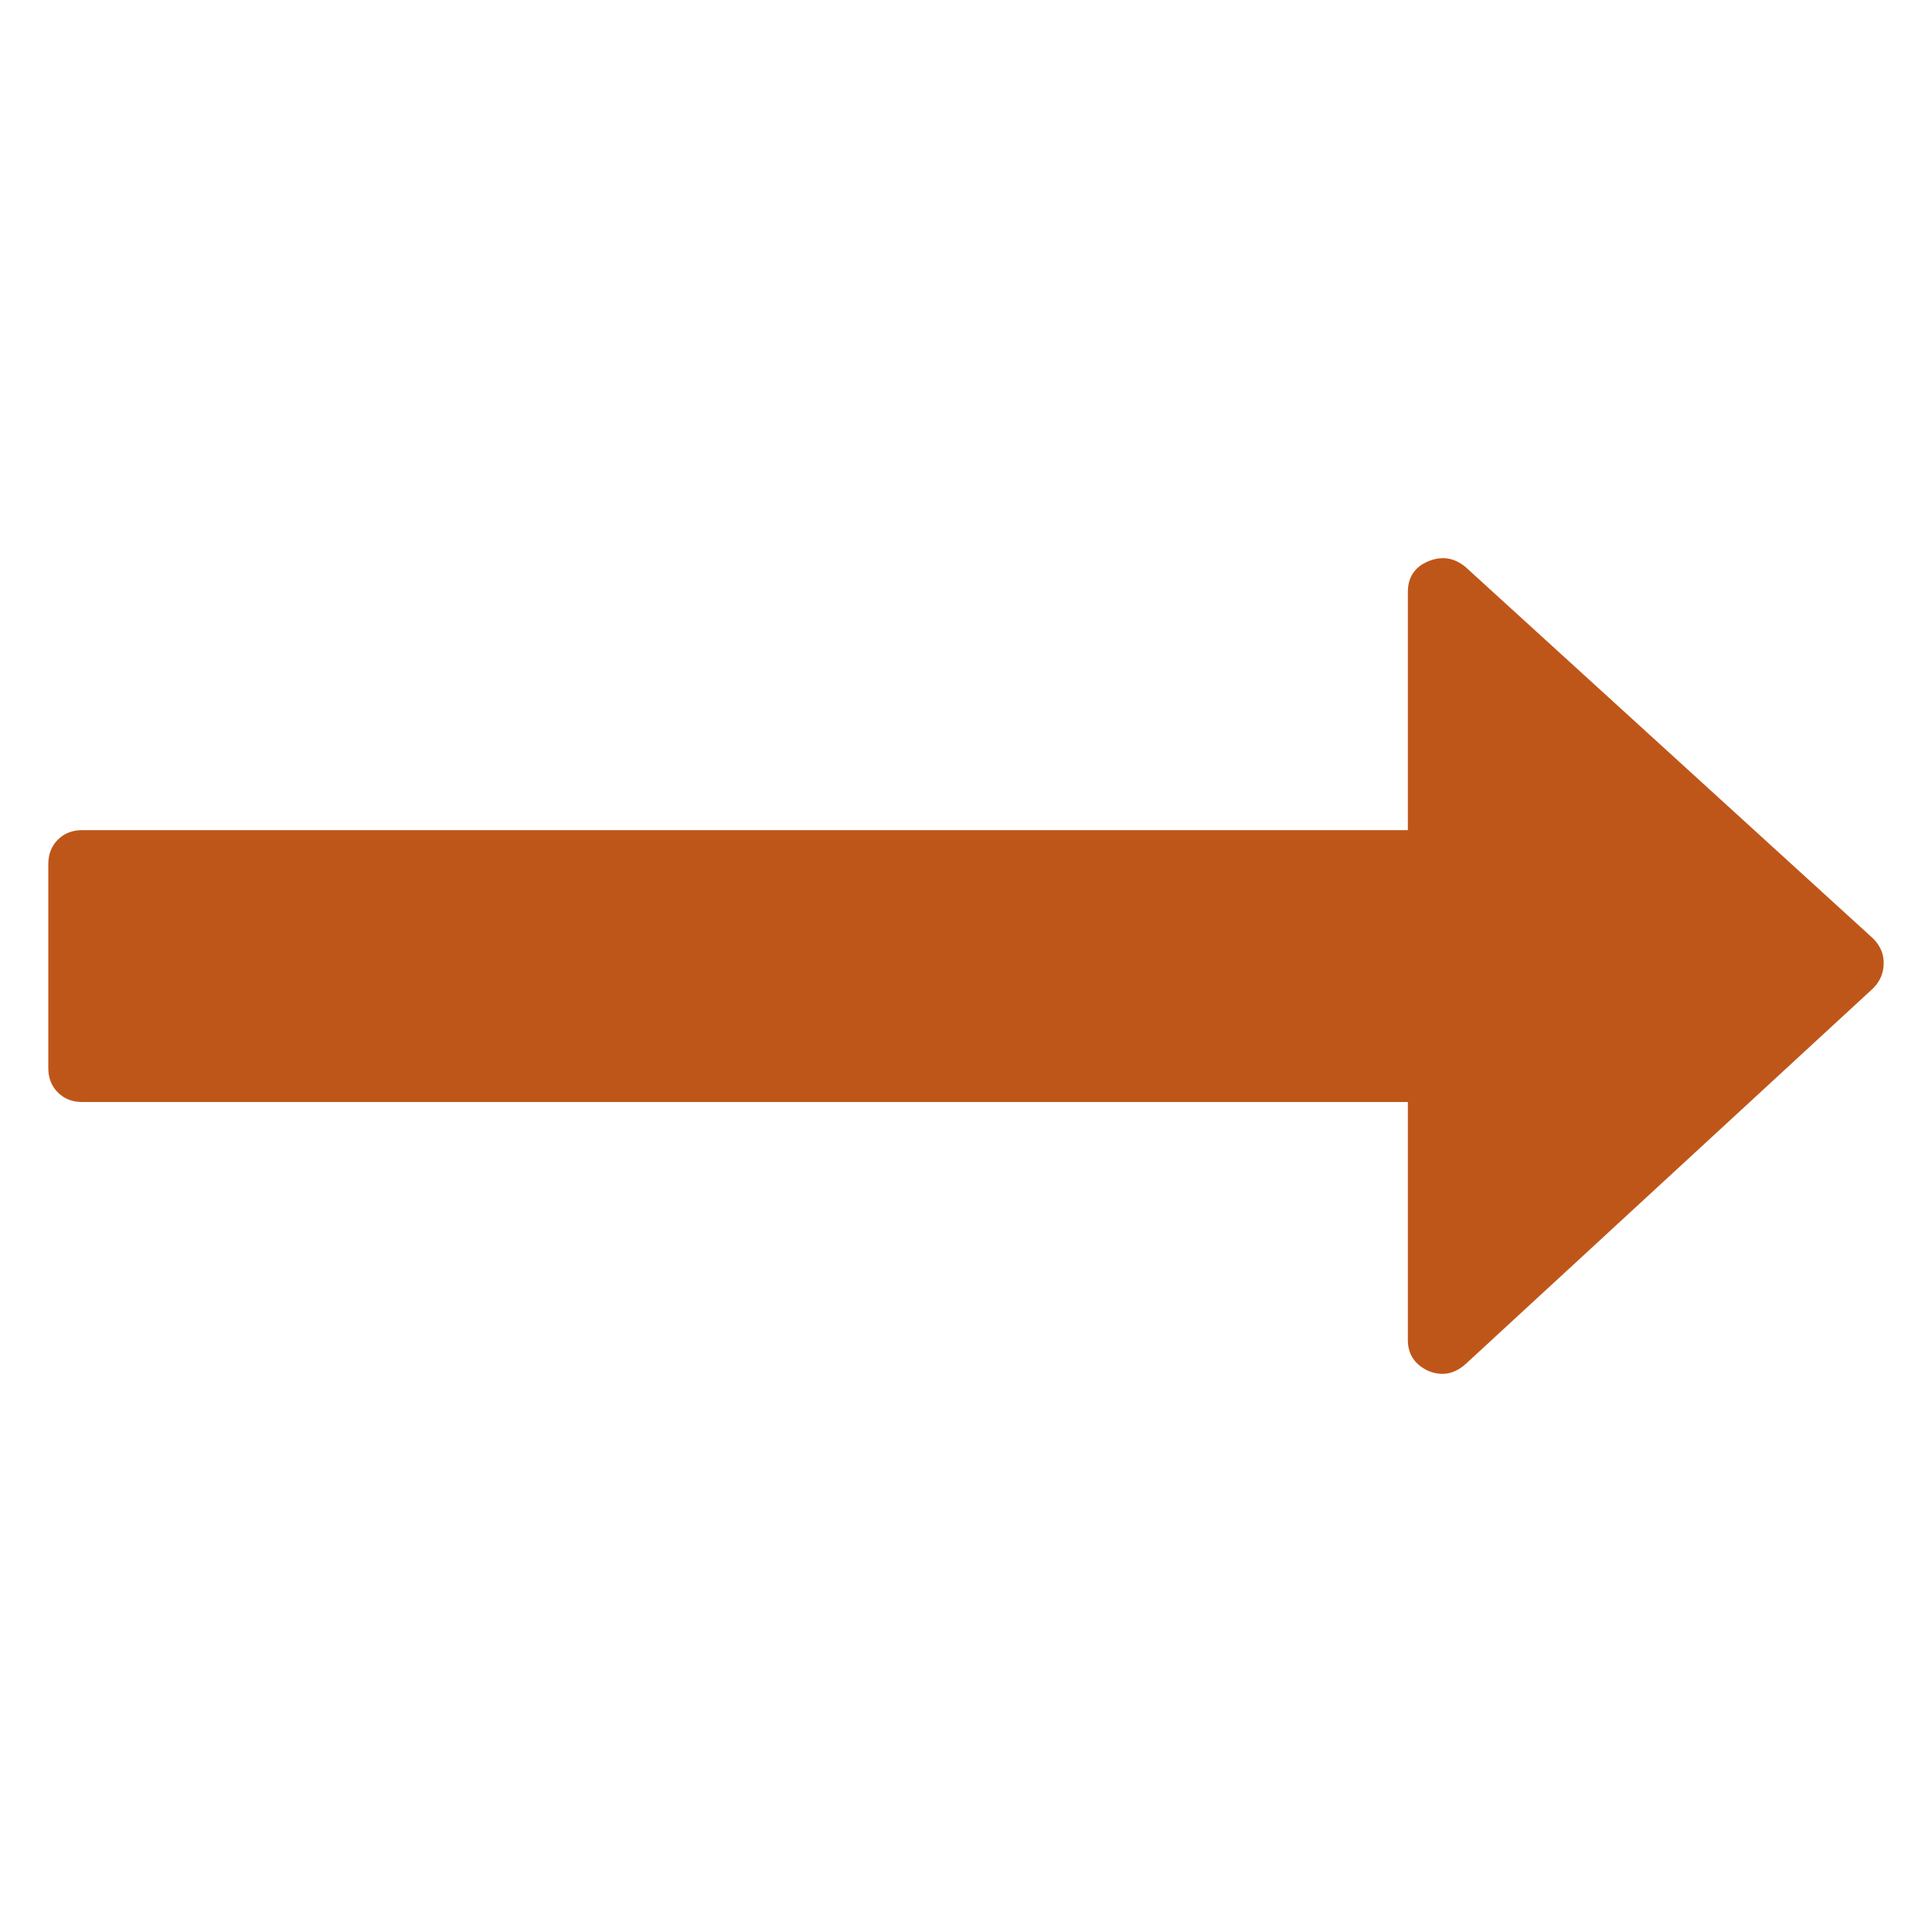 <?xml version="1.0" encoding="UTF-8" standalone="no"?>
<!-- Created with Inkscape (http://www.inkscape.org/) -->

<svg
   xmlns:dc="http://purl.org/dc/elements/1.1/"
   xmlns:cc="http://creativecommons.org/ns#"
   xmlns:rdf="http://www.w3.org/1999/02/22-rdf-syntax-ns#"
   xmlns:svg="http://www.w3.org/2000/svg"
   xmlns="http://www.w3.org/2000/svg"
   version="1.1"
   width="100"
   height="100"
   viewBox="0 0 100 100"
   id="Layer_1"
   xml:space="preserve"><defs
   id="defs7" />   
<path fill="#bf5619"
	d="M 96.95,48.575 75.839,29.333 c -0.587,-0.476 -1.228,-0.568 -1.924,-0.275 -0.696,0.294 -1.045,0.825 -1.045,1.595 V 42.967 H 4.259 c -0.514,0 -0.935,0.165 -1.265,0.495 C 2.665,43.792 2.5,44.214 2.5,44.727 v 10.556 c 0,0.513 0.165,0.935 0.495,1.264 0.33,0.329 0.752,0.494 1.265,0.494 H 72.87 v 12.315 c 0,0.734 0.35,1.265 1.045,1.595 0.697,0.294 1.338,0.183 1.925,-0.329 L 96.951,51.157 C 97.318,50.791 97.5,50.352 97.5,49.838 c 0,-0.476 -0.184,-0.897 -0.55,-1.263 z"
	id="path3" />
</svg>